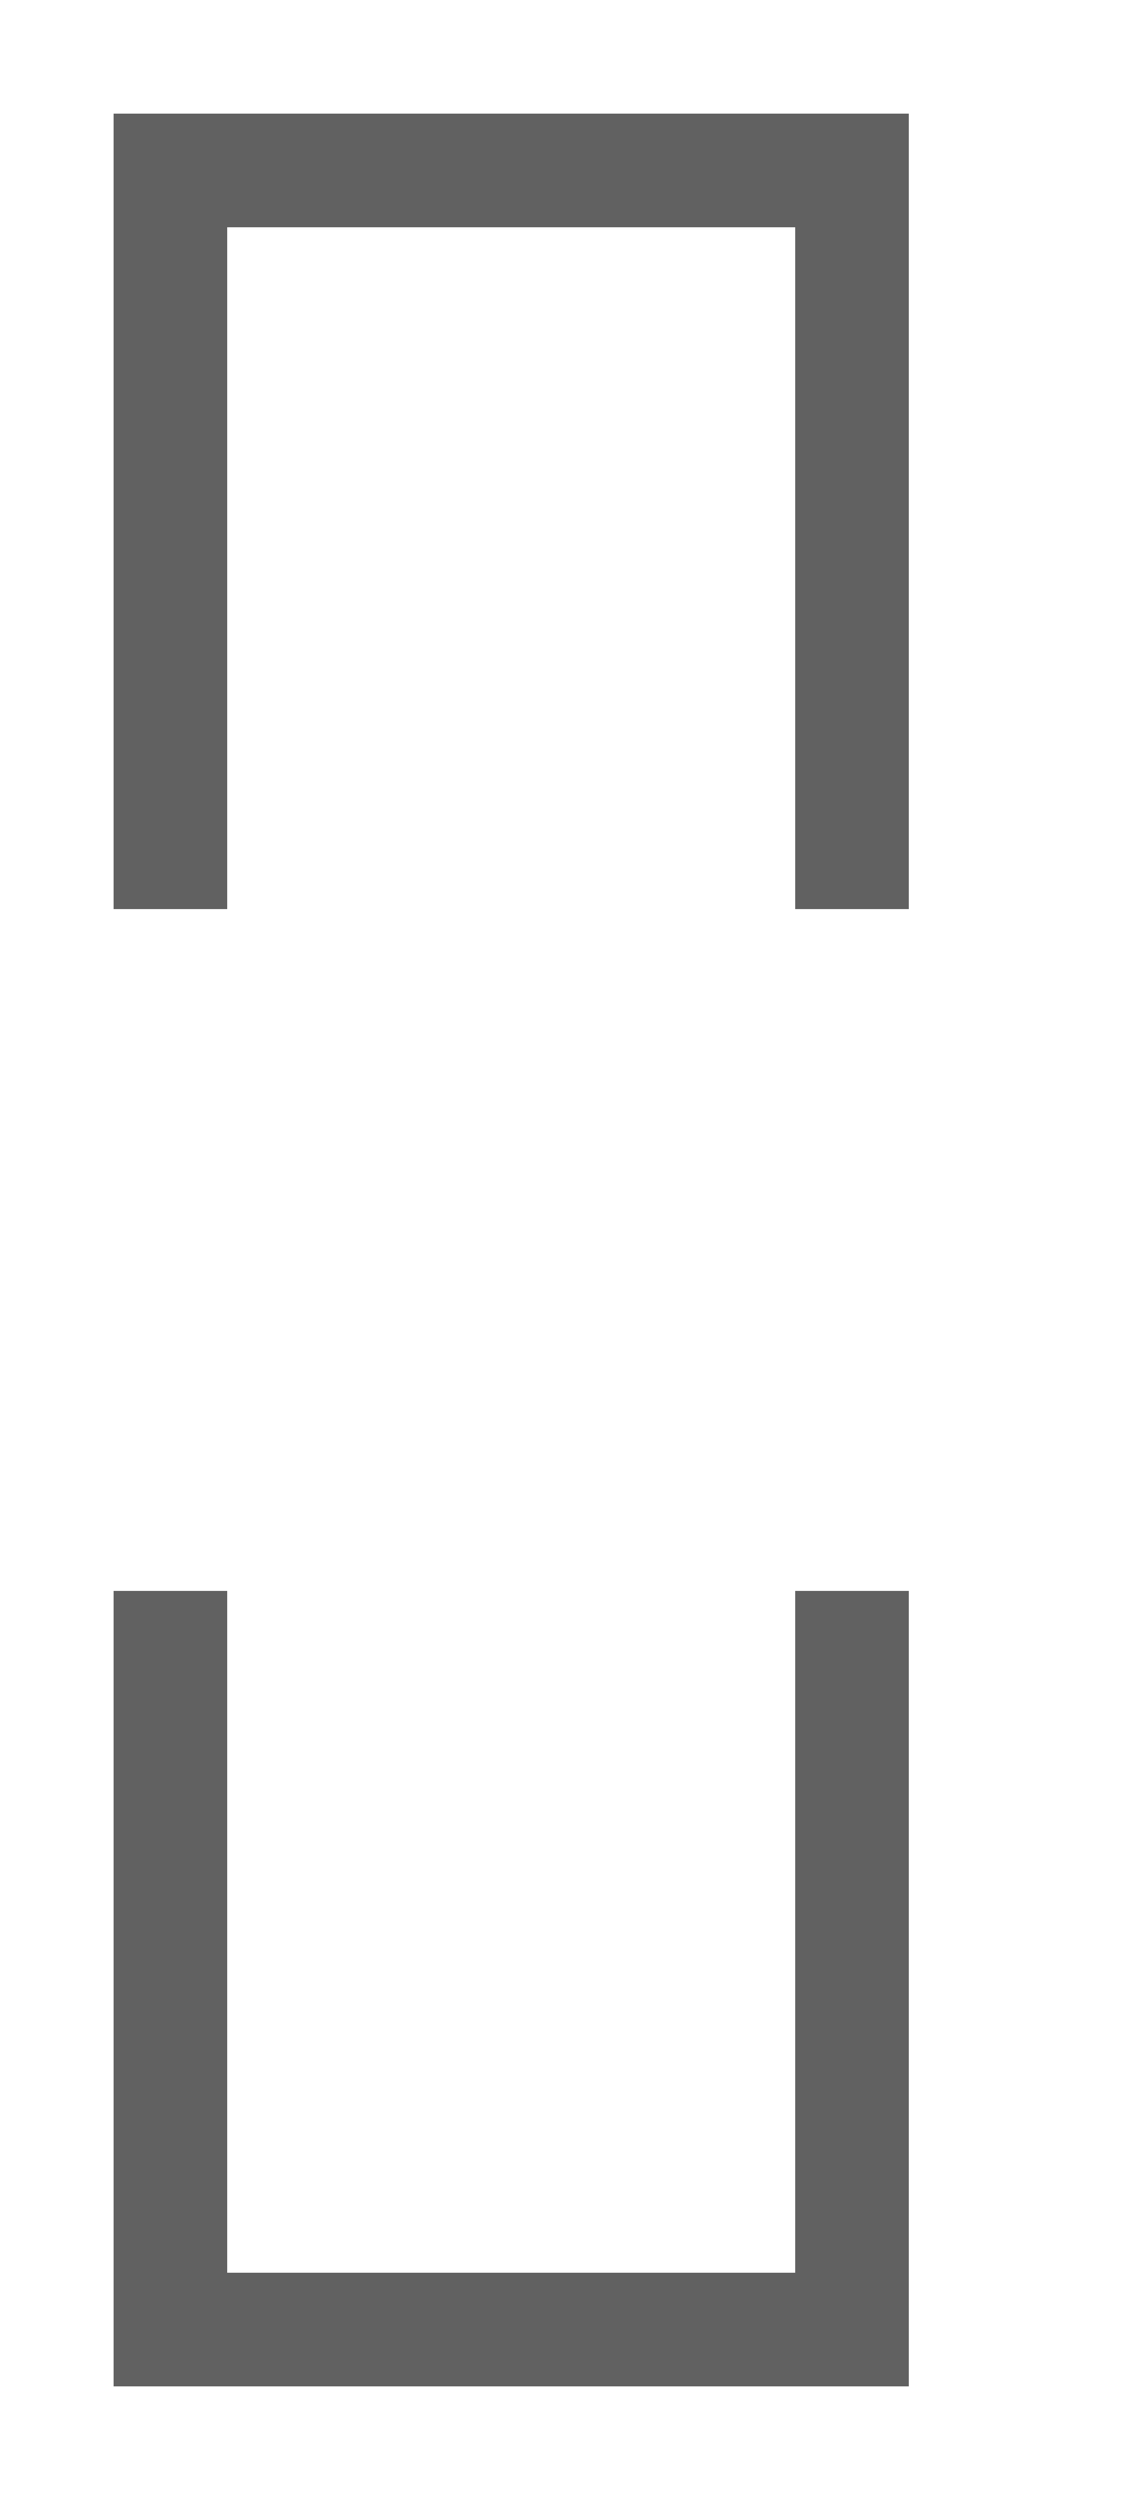 <?xml version="1.0" encoding="UTF-8" standalone="no"?>
<svg
   id="svg8"
   version="1.1"
   viewBox="0 0 10 22"
   height="22"
   width="10"
   sodipodi:docname="entries-unlinked-symbolic.svg"
   inkscape:version="1.2.2 (b0a8486541, 2022-12-01)"
   xmlns:inkscape="http://www.inkscape.org/namespaces/inkscape"
   xmlns:sodipodi="http://sodipodi.sourceforge.net/DTD/sodipodi-0.dtd"
   xmlns="http://www.w3.org/2000/svg"
   xmlns:svg="http://www.w3.org/2000/svg"
   xmlns:rdf="http://www.w3.org/1999/02/22-rdf-syntax-ns#"
   xmlns:cc="http://creativecommons.org/ns#"
   xmlns:dc="http://purl.org/dc/elements/1.1/">
  <sodipodi:namedview
     id="namedview19"
     pagecolor="#ffffff"
     bordercolor="#eeeeee"
     borderopacity="1"
     inkscape:pageshadow="0"
     inkscape:pageopacity="1"
     inkscape:pagecheckerboard="0"
     showgrid="true"
     inkscape:zoom="25.795256"
     inkscape:cx="-1.0079373"
     inkscape:cy="12.017714"
     inkscape:window-width="1920"
     inkscape:window-height="1020"
     inkscape:window-x="0"
     inkscape:window-y="26"
     inkscape:window-maximized="1"
     inkscape:current-layer="g215"
     inkscape:showpageshadow="false"
     inkscape:deskcolor="#505050">
    <inkscape:grid
       type="xygrid"
       id="grid712" />
  </sodipodi:namedview>
  <defs
     id="defs2" />
  <g
     id="g215">
    <path
       id="rect784"
       style="opacity:0;fill:#616161"
       d="M 0,0 H 10 V 22 H 0 Z" />
    <path
       id="rect722"
       style="fill:#616161"
       d="M 1 1 L 1 8 L 2 8 L 2 2 L 7 2 L 7 8 L 8 8 L 8 1 L 1 1 z M 1 14 L 1 21 L 8 21 L 8 14 L 7 14 L 7 20 L 2 20 L 2 14 L 1 14 z "
       class="base" />
  </g>
</svg>
